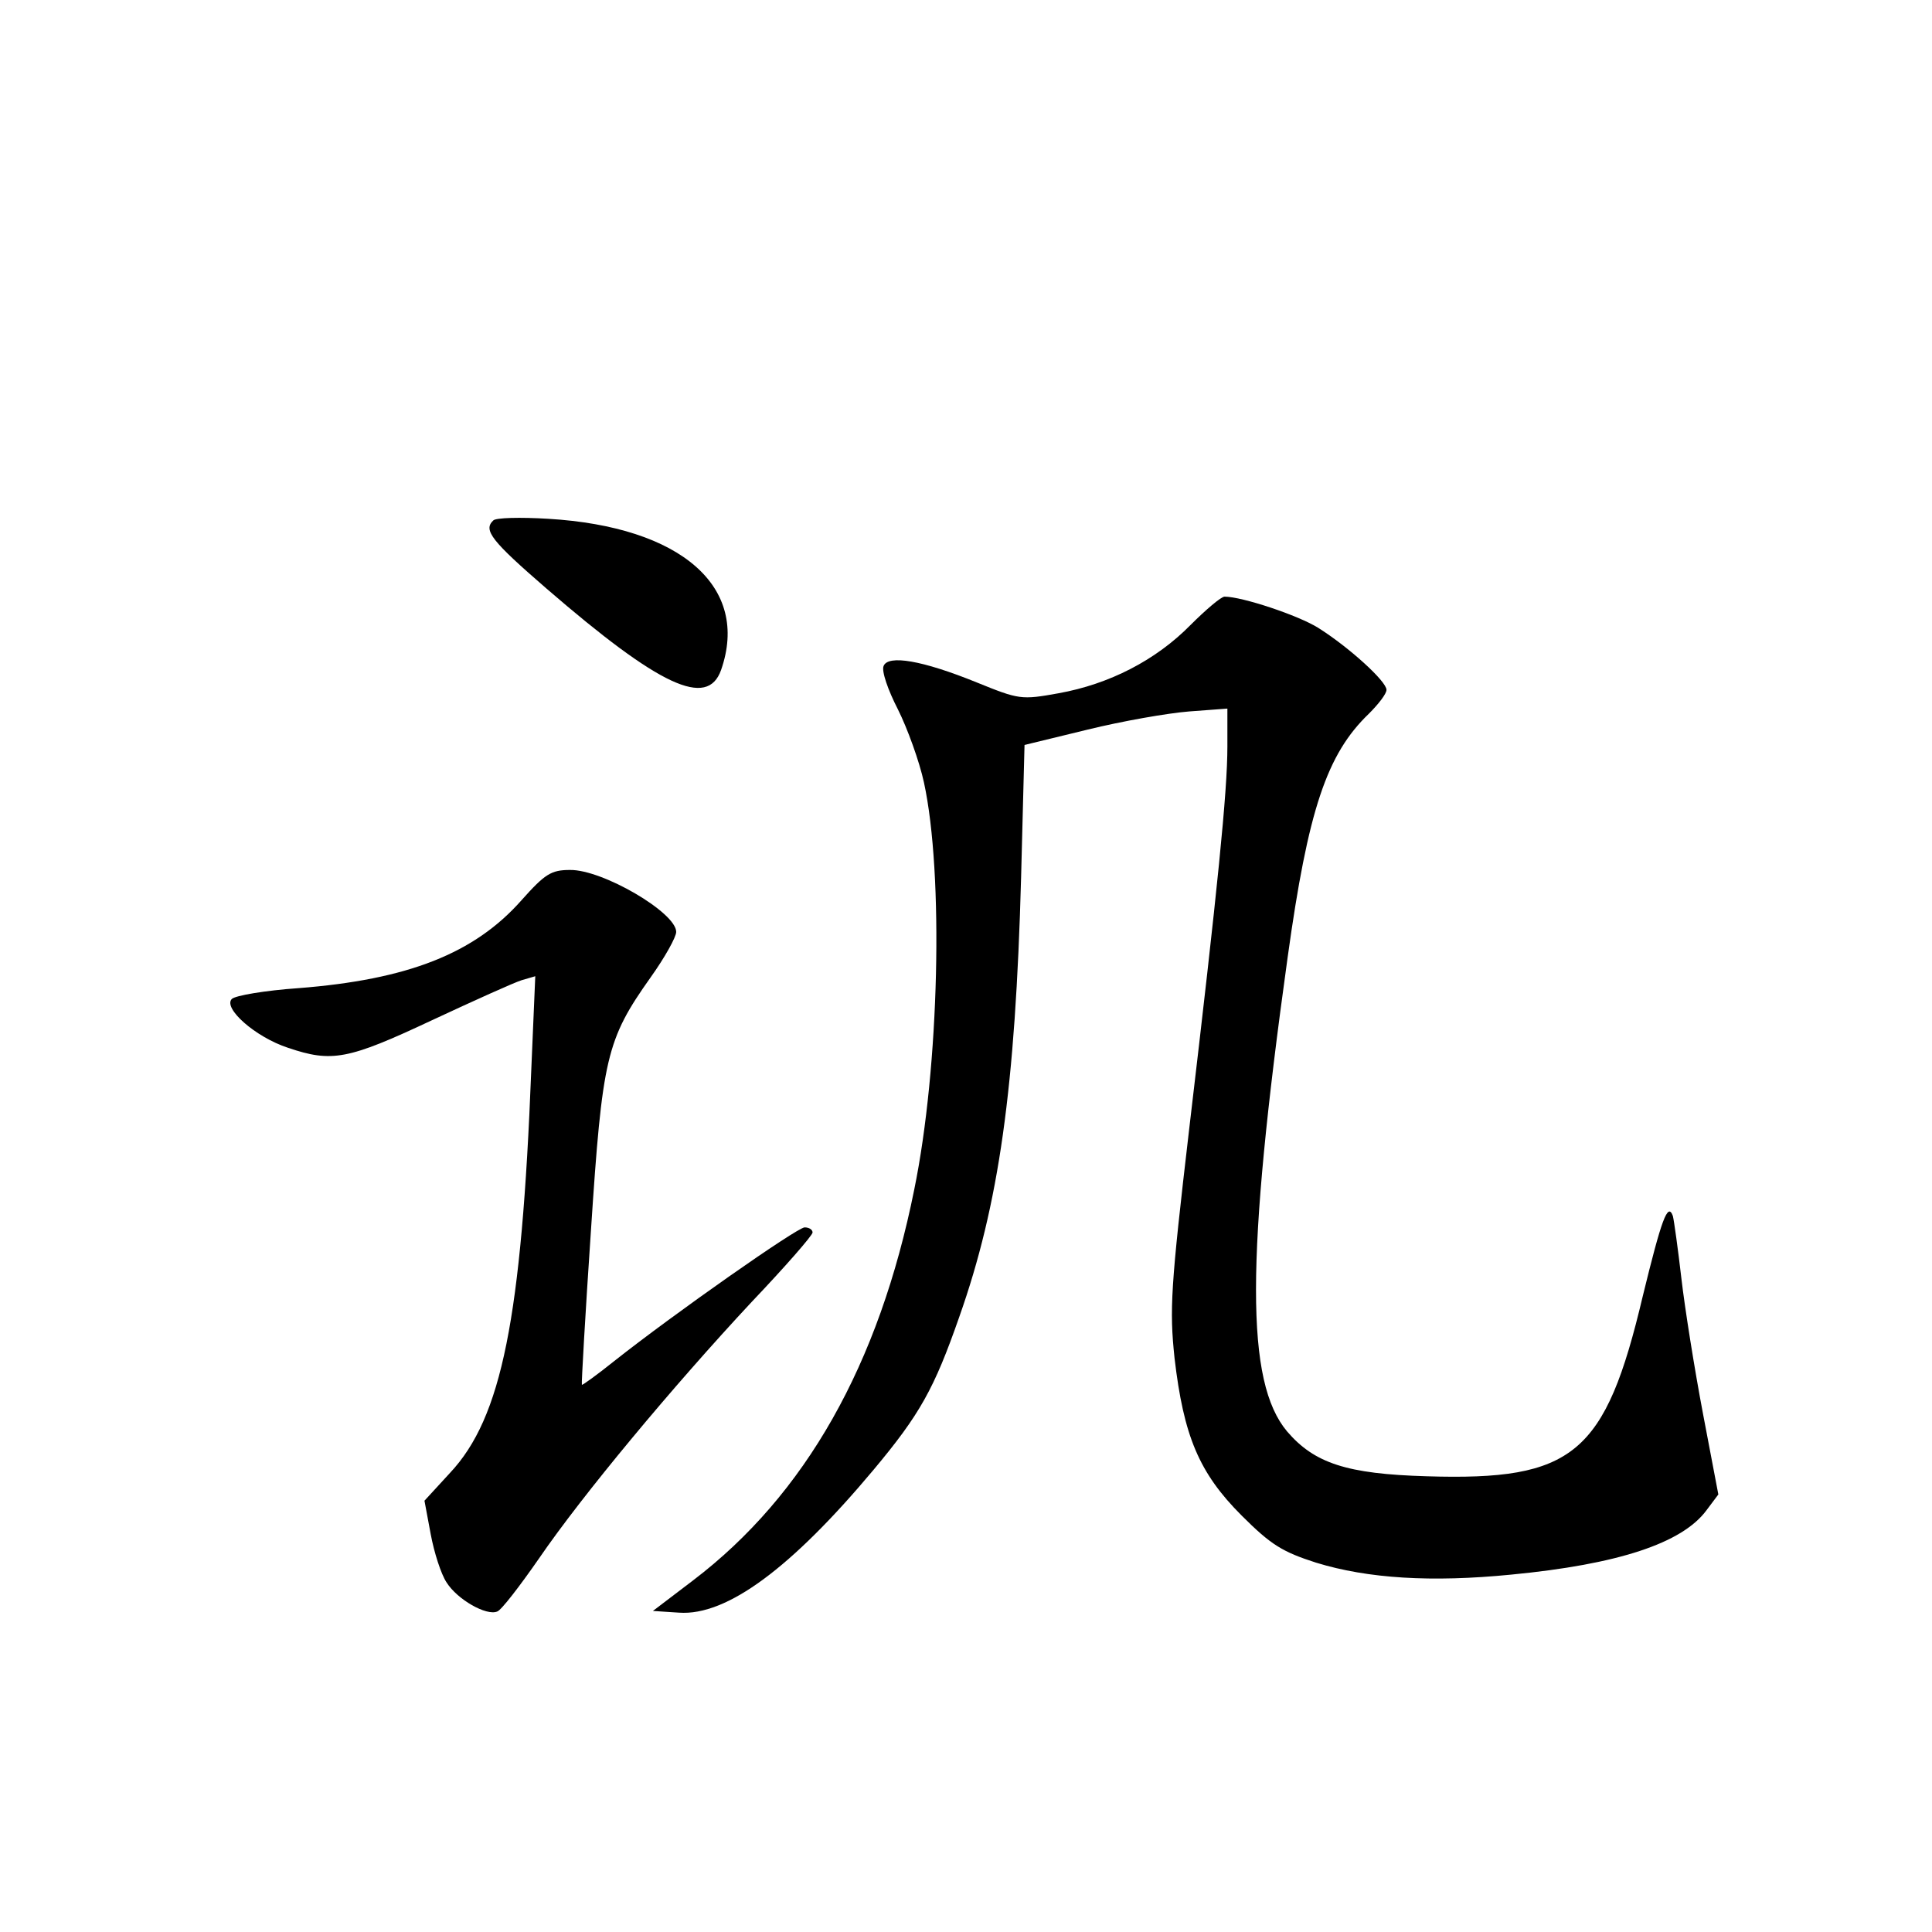 <?xml version="1.0" standalone="no"?>
<!DOCTYPE svg PUBLIC "-//W3C//DTD SVG 20010904//EN"
 "http://www.w3.org/TR/2001/REC-SVG-20010904/DTD/svg10.dtd">
<svg version="1.0" xmlns="http://www.w3.org/2000/svg"
 width="340pt" height="340pt" viewBox="0 0 340 340"
 preserveAspectRatio="xMidYMid meet">
<g transform="translate(0,340) scale(0.1,-0.1)"
fill="#000000" stroke="none">
<path d="M868 2484 c-18 -17 -3 -36 94 -120 199 -172 283 -211 307 -143 51
146 -70 252 -304 266 -49 3 -93 2 -97 -3z"/>
<path d="M2095 2300 c-61 -62 -143 -104 -232 -120 -66 -12 -70 -11 -144 19
-96 39 -156 49 -164 29 -4 -9 8 -43 25 -76 17 -34 38 -92 46 -129 35 -161 27
-501 -17 -716 -62 -309 -192 -538 -389 -688 l-71 -54 46 -3 c84 -6 198 79 342
251 82 98 107 143 151 269 70 198 99 403 109 775 l6 232 111 27 c61 15 141 29
179 32 l67 5 0 -67 c0 -79 -17 -248 -67 -671 -33 -282 -35 -319 -26 -405 16
-137 43 -202 118 -277 52 -52 72 -64 131 -83 91 -28 203 -35 344 -21 187 18
300 55 343 113 l21 28 -27 142 c-15 79 -32 186 -38 238 -6 52 -13 102 -15 110
-9 25 -20 -6 -53 -141 -66 -279 -122 -325 -380 -317 -141 4 -198 23 -246 79
-73 87 -73 302 1 834 36 260 69 358 143 429 17 17 31 35 31 42 0 15 -66 75
-120 109 -35 22 -134 55 -165 55 -6 0 -33 -23 -60 -50z"/>
<path d="M918 1816 c-83 -94 -200 -140 -393 -155 -58 -4 -111 -13 -117 -19
-16 -16 41 -67 99 -86 77 -26 105 -21 252 48 75 35 146 67 159 71 l24 7 -7
-164 c-17 -438 -52 -613 -143 -710 l-45 -49 11 -59 c6 -32 18 -70 28 -85 19
-30 70 -59 89 -51 7 2 40 45 74 94 76 111 235 302 374 451 59 62 107 117 107
122 0 5 -6 9 -14 9 -13 0 -230 -152 -336 -236 -30 -24 -55 -42 -56 -41 -1 1 6
124 16 272 20 304 27 335 105 445 25 35 45 71 45 80 0 34 -130 110 -187 109
-33 0 -44 -7 -85 -53z"/>
</g>
</svg>
